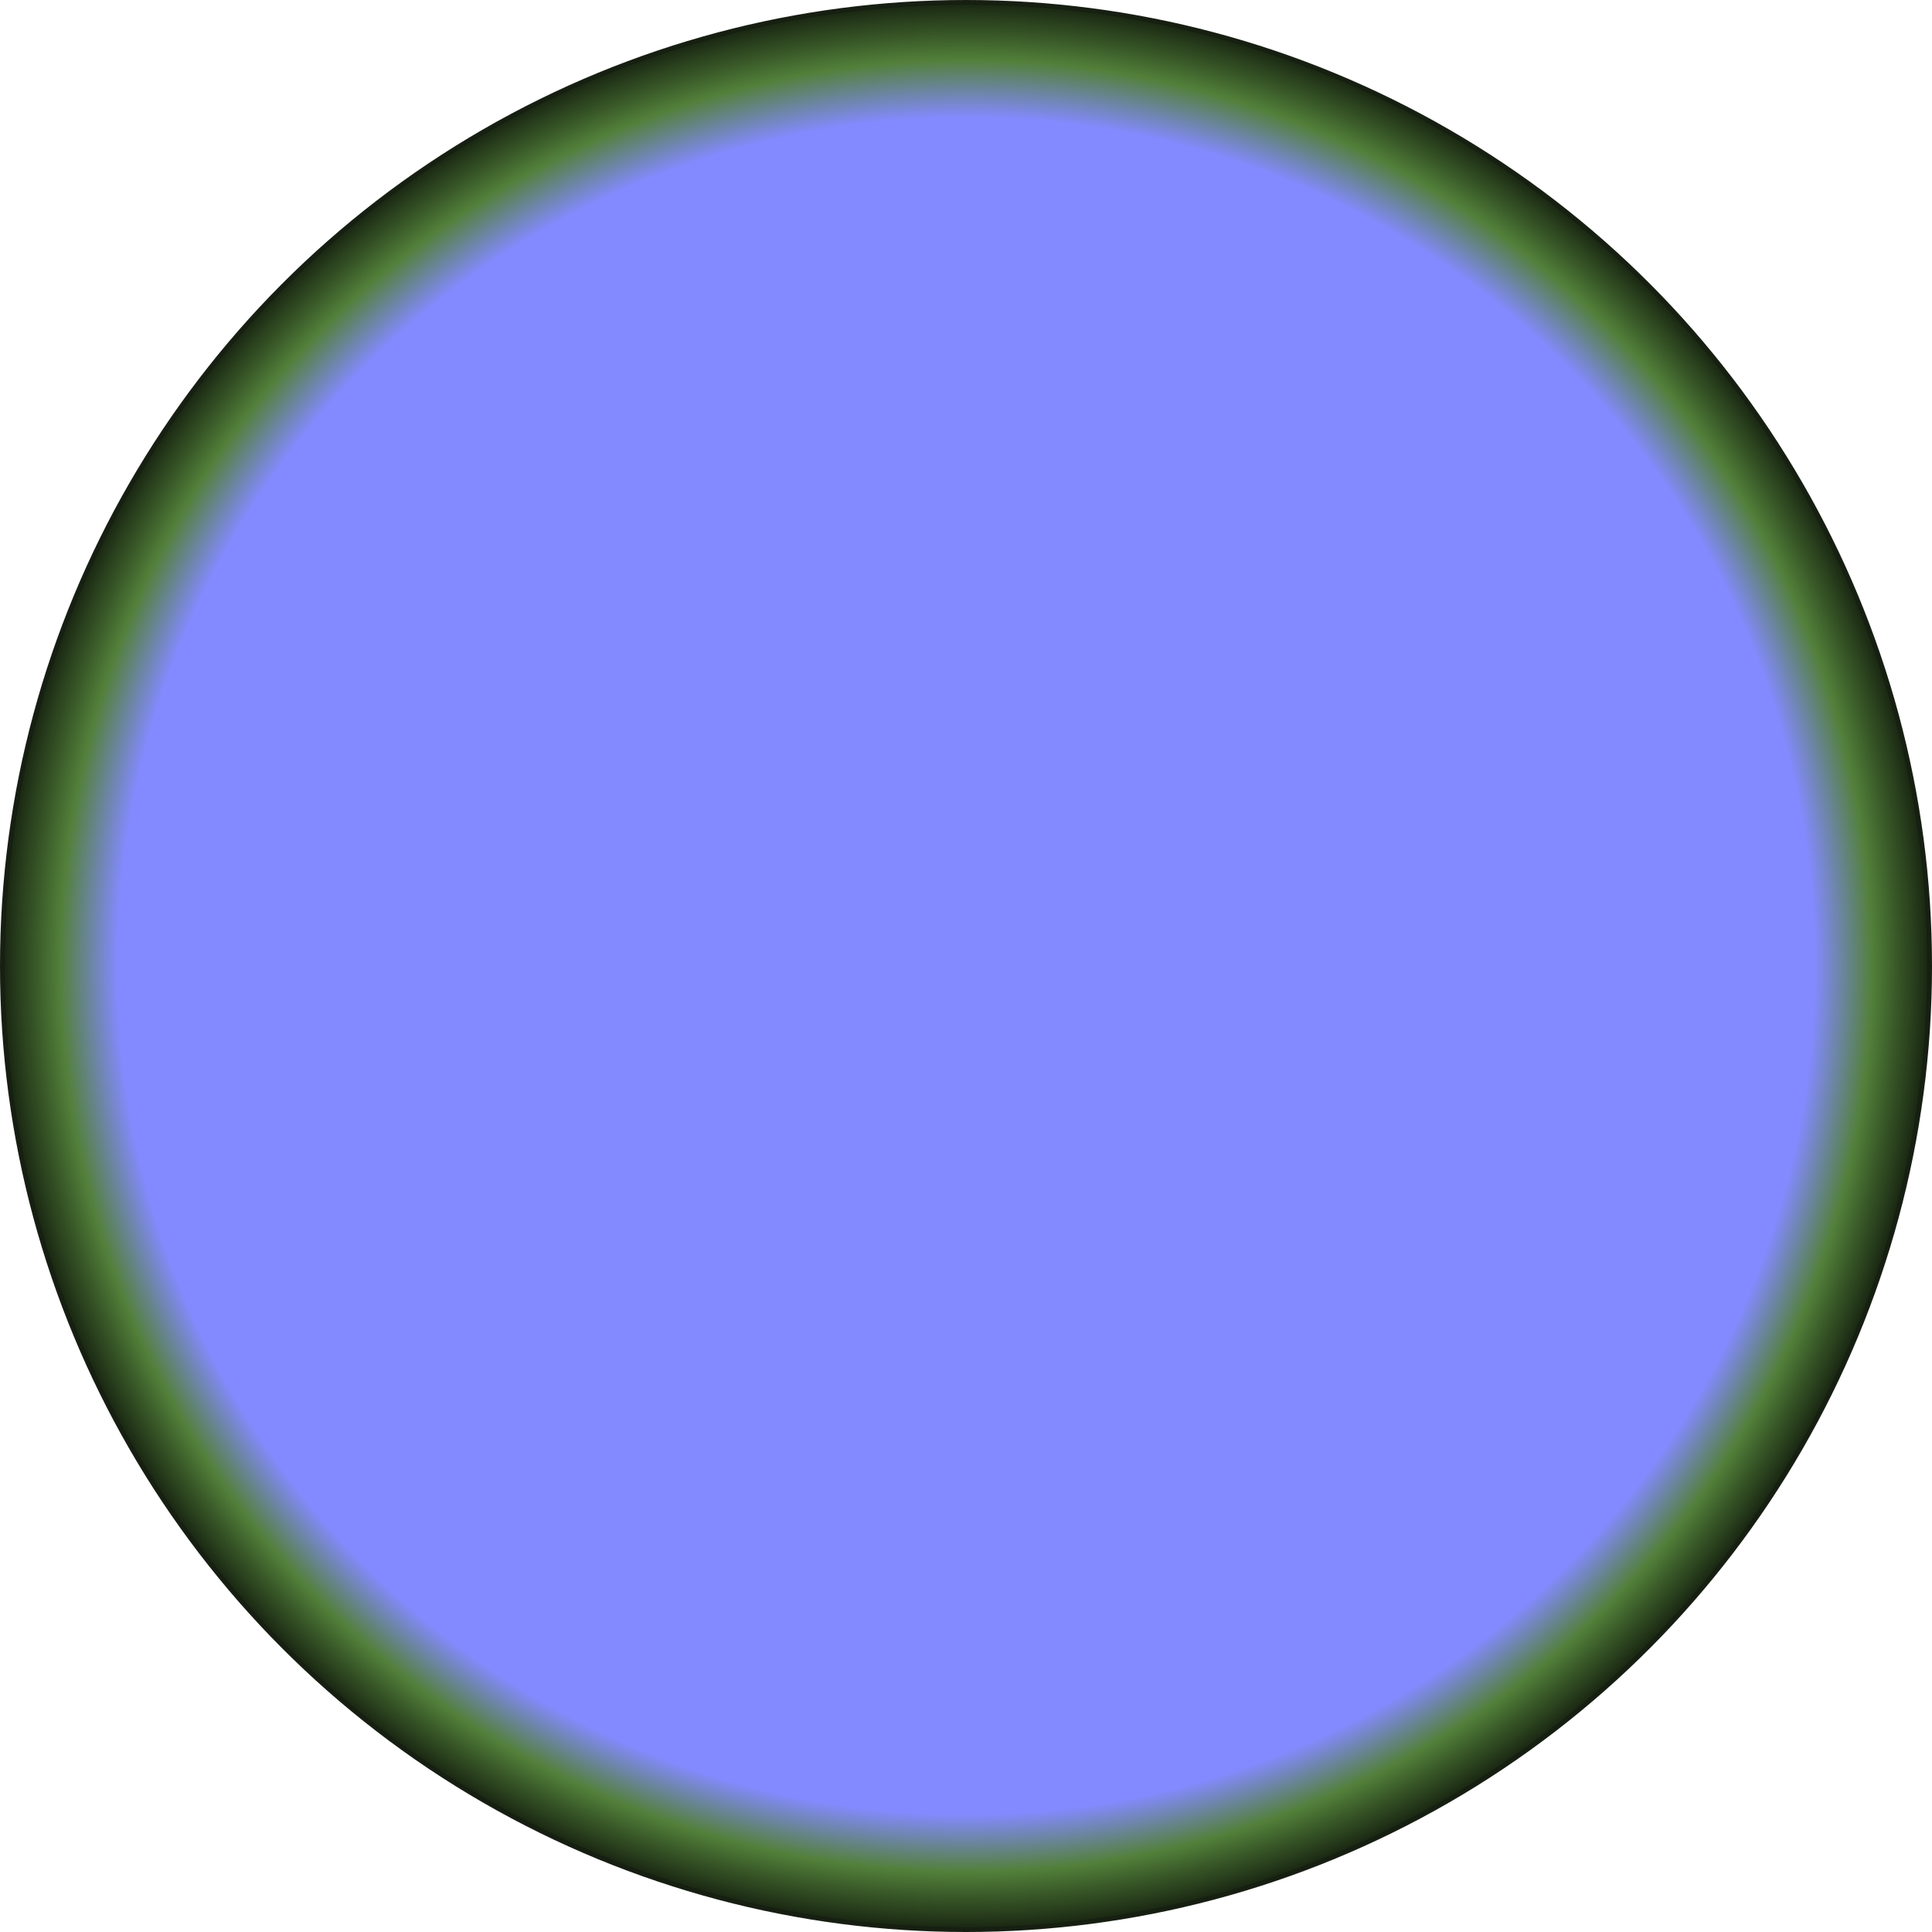 ﻿<?xml version="1.0" encoding="utf-8"?>
<!DOCTYPE svg PUBLIC "-//W3C//DTD SVG 1.1//EN" "http://www.w3.org/Graphics/SVG/1.1/DTD/svg11.dtd">
<svg xmlns="http://www.w3.org/2000/svg" xmlns:xlink="http://www.w3.org/1999/xlink" version="1.1" baseProfile="full" width="401" height="401" viewBox="0 0 401.00 401.00" enable-background="new 0 0 401.00 401.00" xml:space="preserve">
	<radialGradient id="SVGID_Fill1_" cx="200.5" cy="200.5" r="401" gradientUnits="userSpaceOnUse">
		<stop offset="0.439" stop-color="#838AFF" stop-opacity="1"/>
		<stop offset="0.469" stop-color="#52803A" stop-opacity="1"/>
		<stop offset="0.506" stop-color="#090E06" stop-opacity="0.996"/>
		<stop offset="1" stop-color="#2C650F" stop-opacity="1"/>
	</radialGradient>
	<ellipse fill="url(#SVGID_Fill1_)" stroke-linejoin="round" stroke="#161F11" stroke-opacity="1" cx="200.5" cy="200.5" rx="200" ry="200"/>
</svg>
